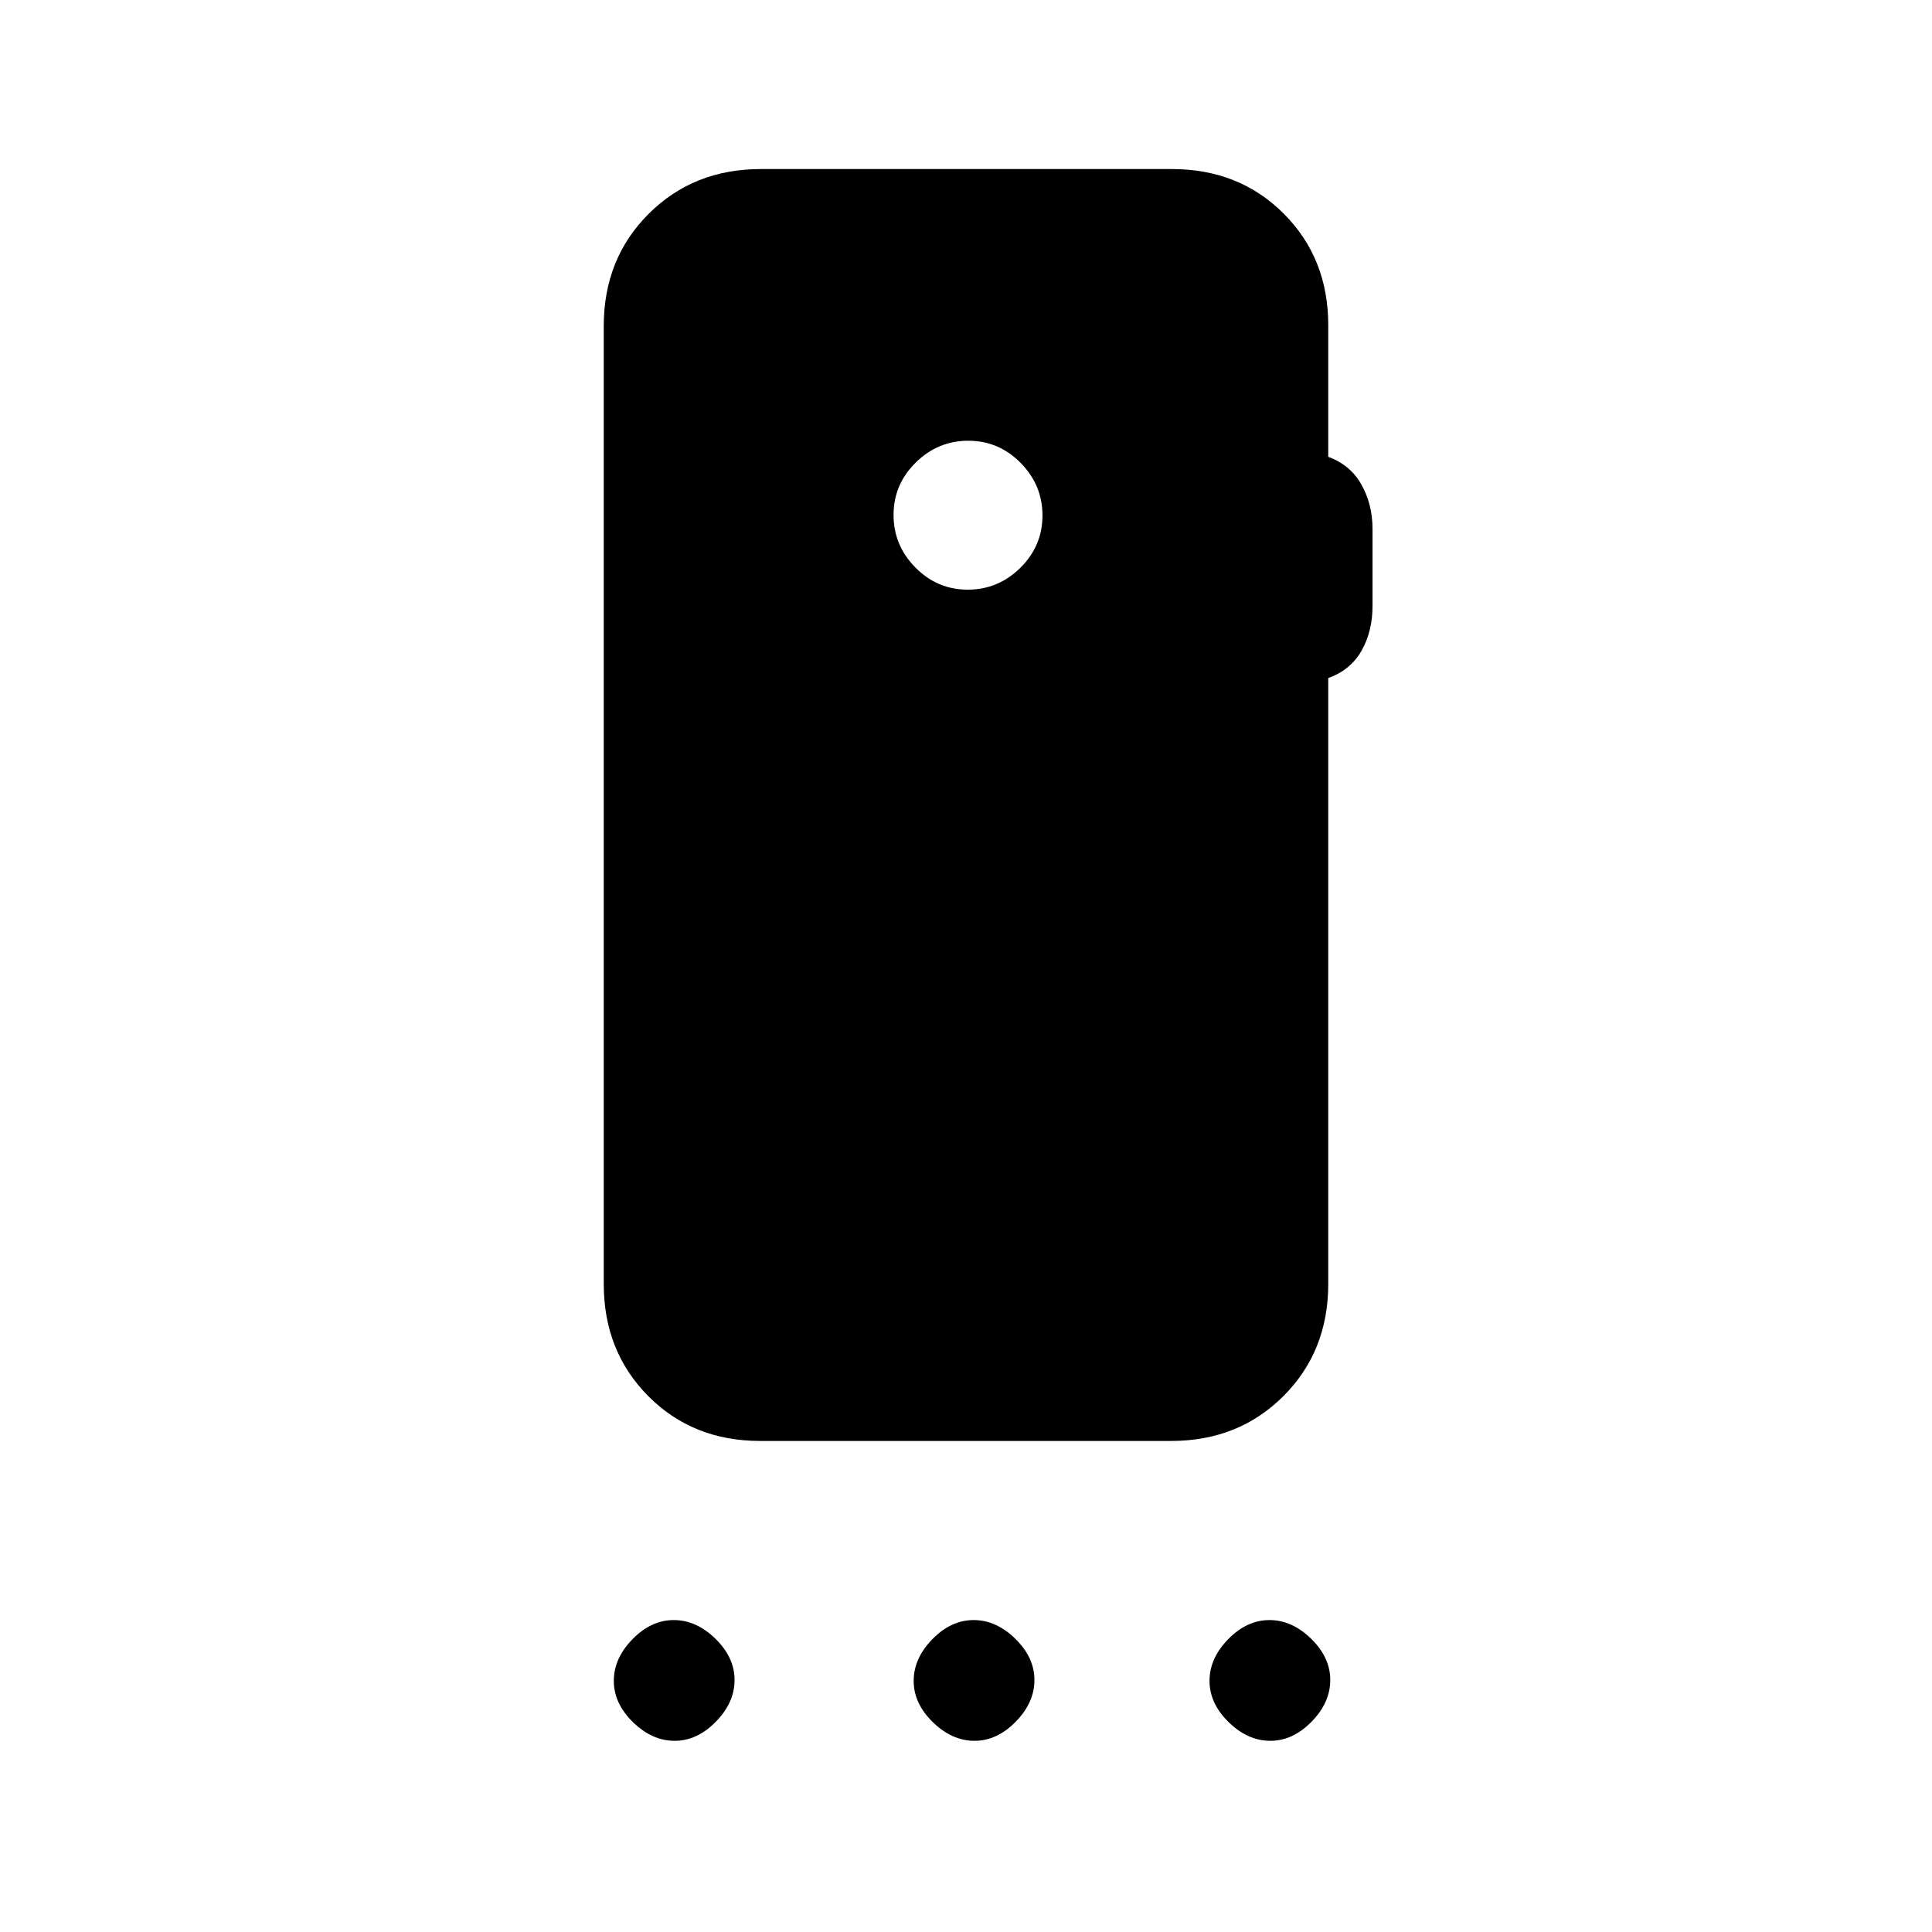 <svg xmlns="http://www.w3.org/2000/svg" height="20" viewBox="0 -960 960 960" width="20"><path d="M335.21-95q-11.21 0-20.71-9.29t-9.5-20.5q0-11.21 9.29-20.71t20.5-9.5q11.21 0 20.71 9.29t9.5 20.5q0 11.21-9.29 20.71t-20.5 9.5Zm149 0q-11.21 0-20.71-9.29t-9.5-20.5q0-11.21 9.29-20.71t20.5-9.5q11.21 0 20.71 9.29t9.5 20.5q0 11.21-9.29 20.71t-20.5 9.5Zm147 0q-11.21 0-20.71-9.29t-9.5-20.5q0-11.21 9.29-20.71t20.5-9.5q11.21 0 20.71 9.29t9.5 20.5q0 11.21-9.29 20.71t-20.5 9.5ZM480.86-667Q496-667 507-677.86t11-26Q518-719 507.14-730t-26-11Q466-741 455-730.14t-11 26Q444-689 454.86-678t26 11ZM660-798.4v65.4q11 4 16.5 13.82 5.5 9.81 5.5 22.03V-659q0 12.82-5.5 22.41T660-623.08V-322q0 33.45-22.29 55.73Q615.42-244 581.94-244H377.72q-33.47 0-55.59-22.27Q300-288.55 300-322v-476q0-33.45 22.29-55.72Q344.58-876 378.06-876h204.22q33.47 0 55.6 22.16Q660-831.68 660-798.4Z"/></svg>